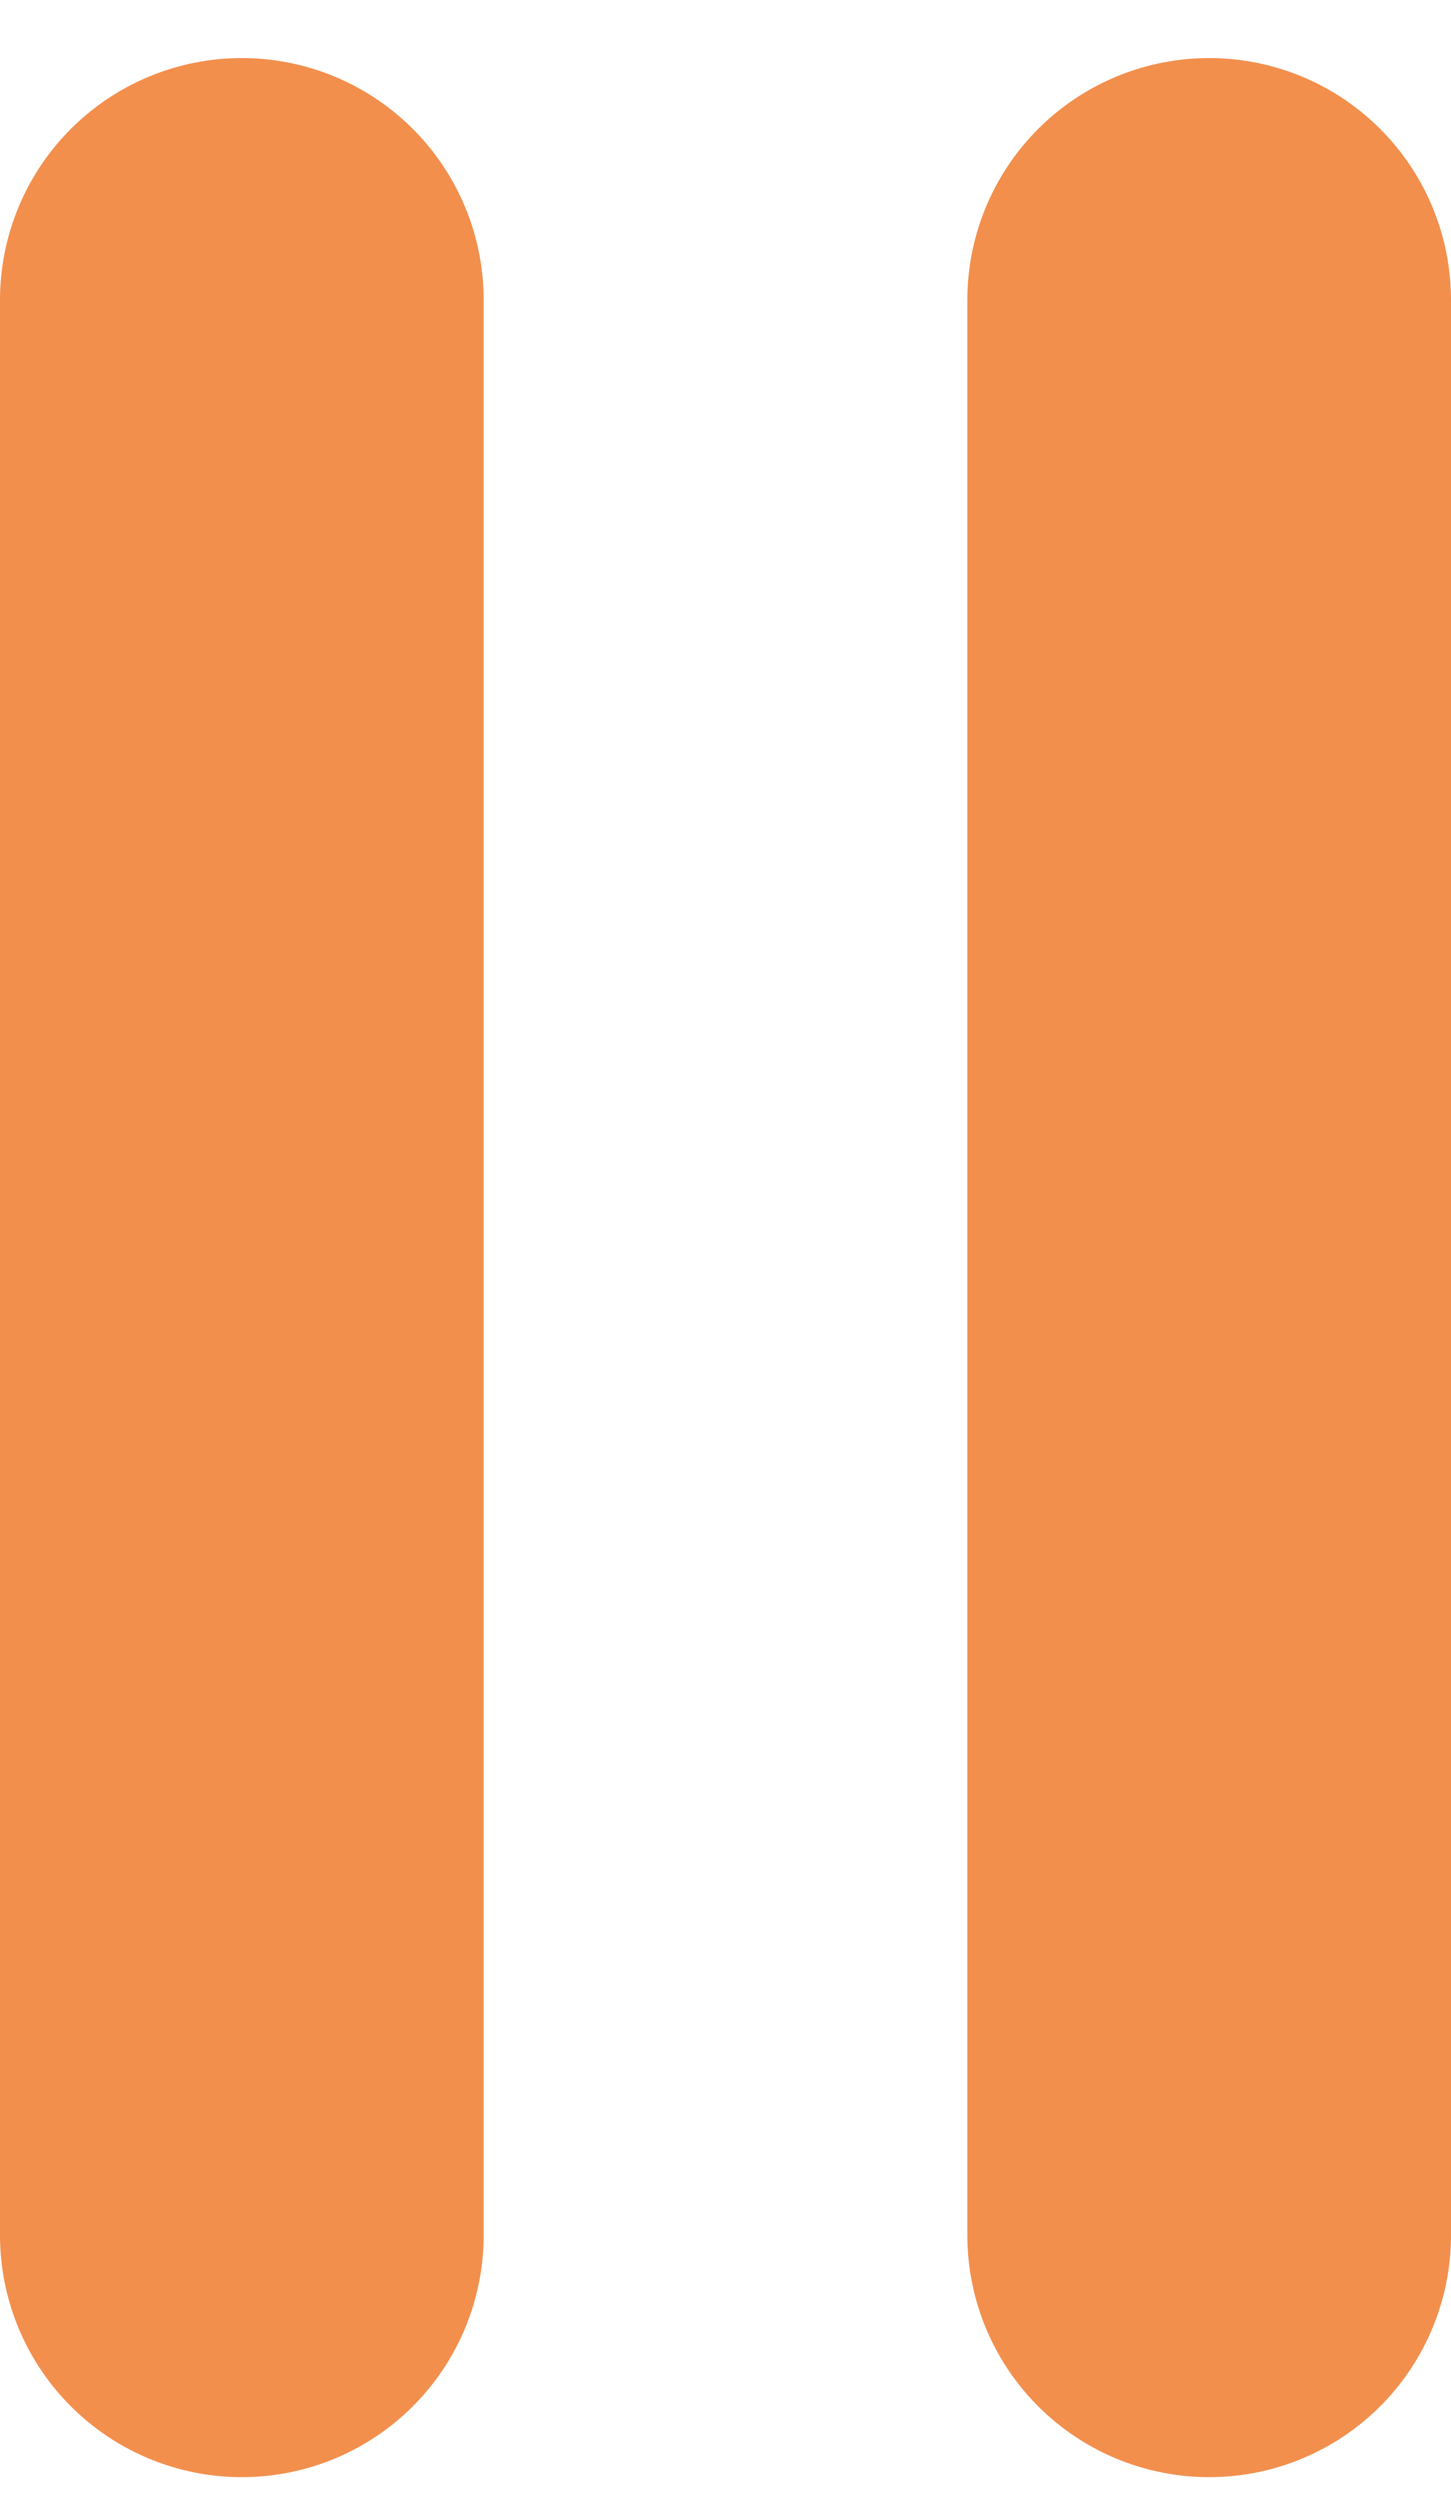 <svg width="18" height="31" viewBox="0 0 18 31" fill="none" xmlns="http://www.w3.org/2000/svg">
<path d="M3 3.72V27.72" stroke="#F28F4D" stroke-width="6" stroke-miterlimit="10" stroke-linecap="round"/>
<path d="M15 3.72V27.72" stroke="#F28F4D" stroke-width="6" stroke-miterlimit="10" stroke-linecap="round"/>
</svg>
